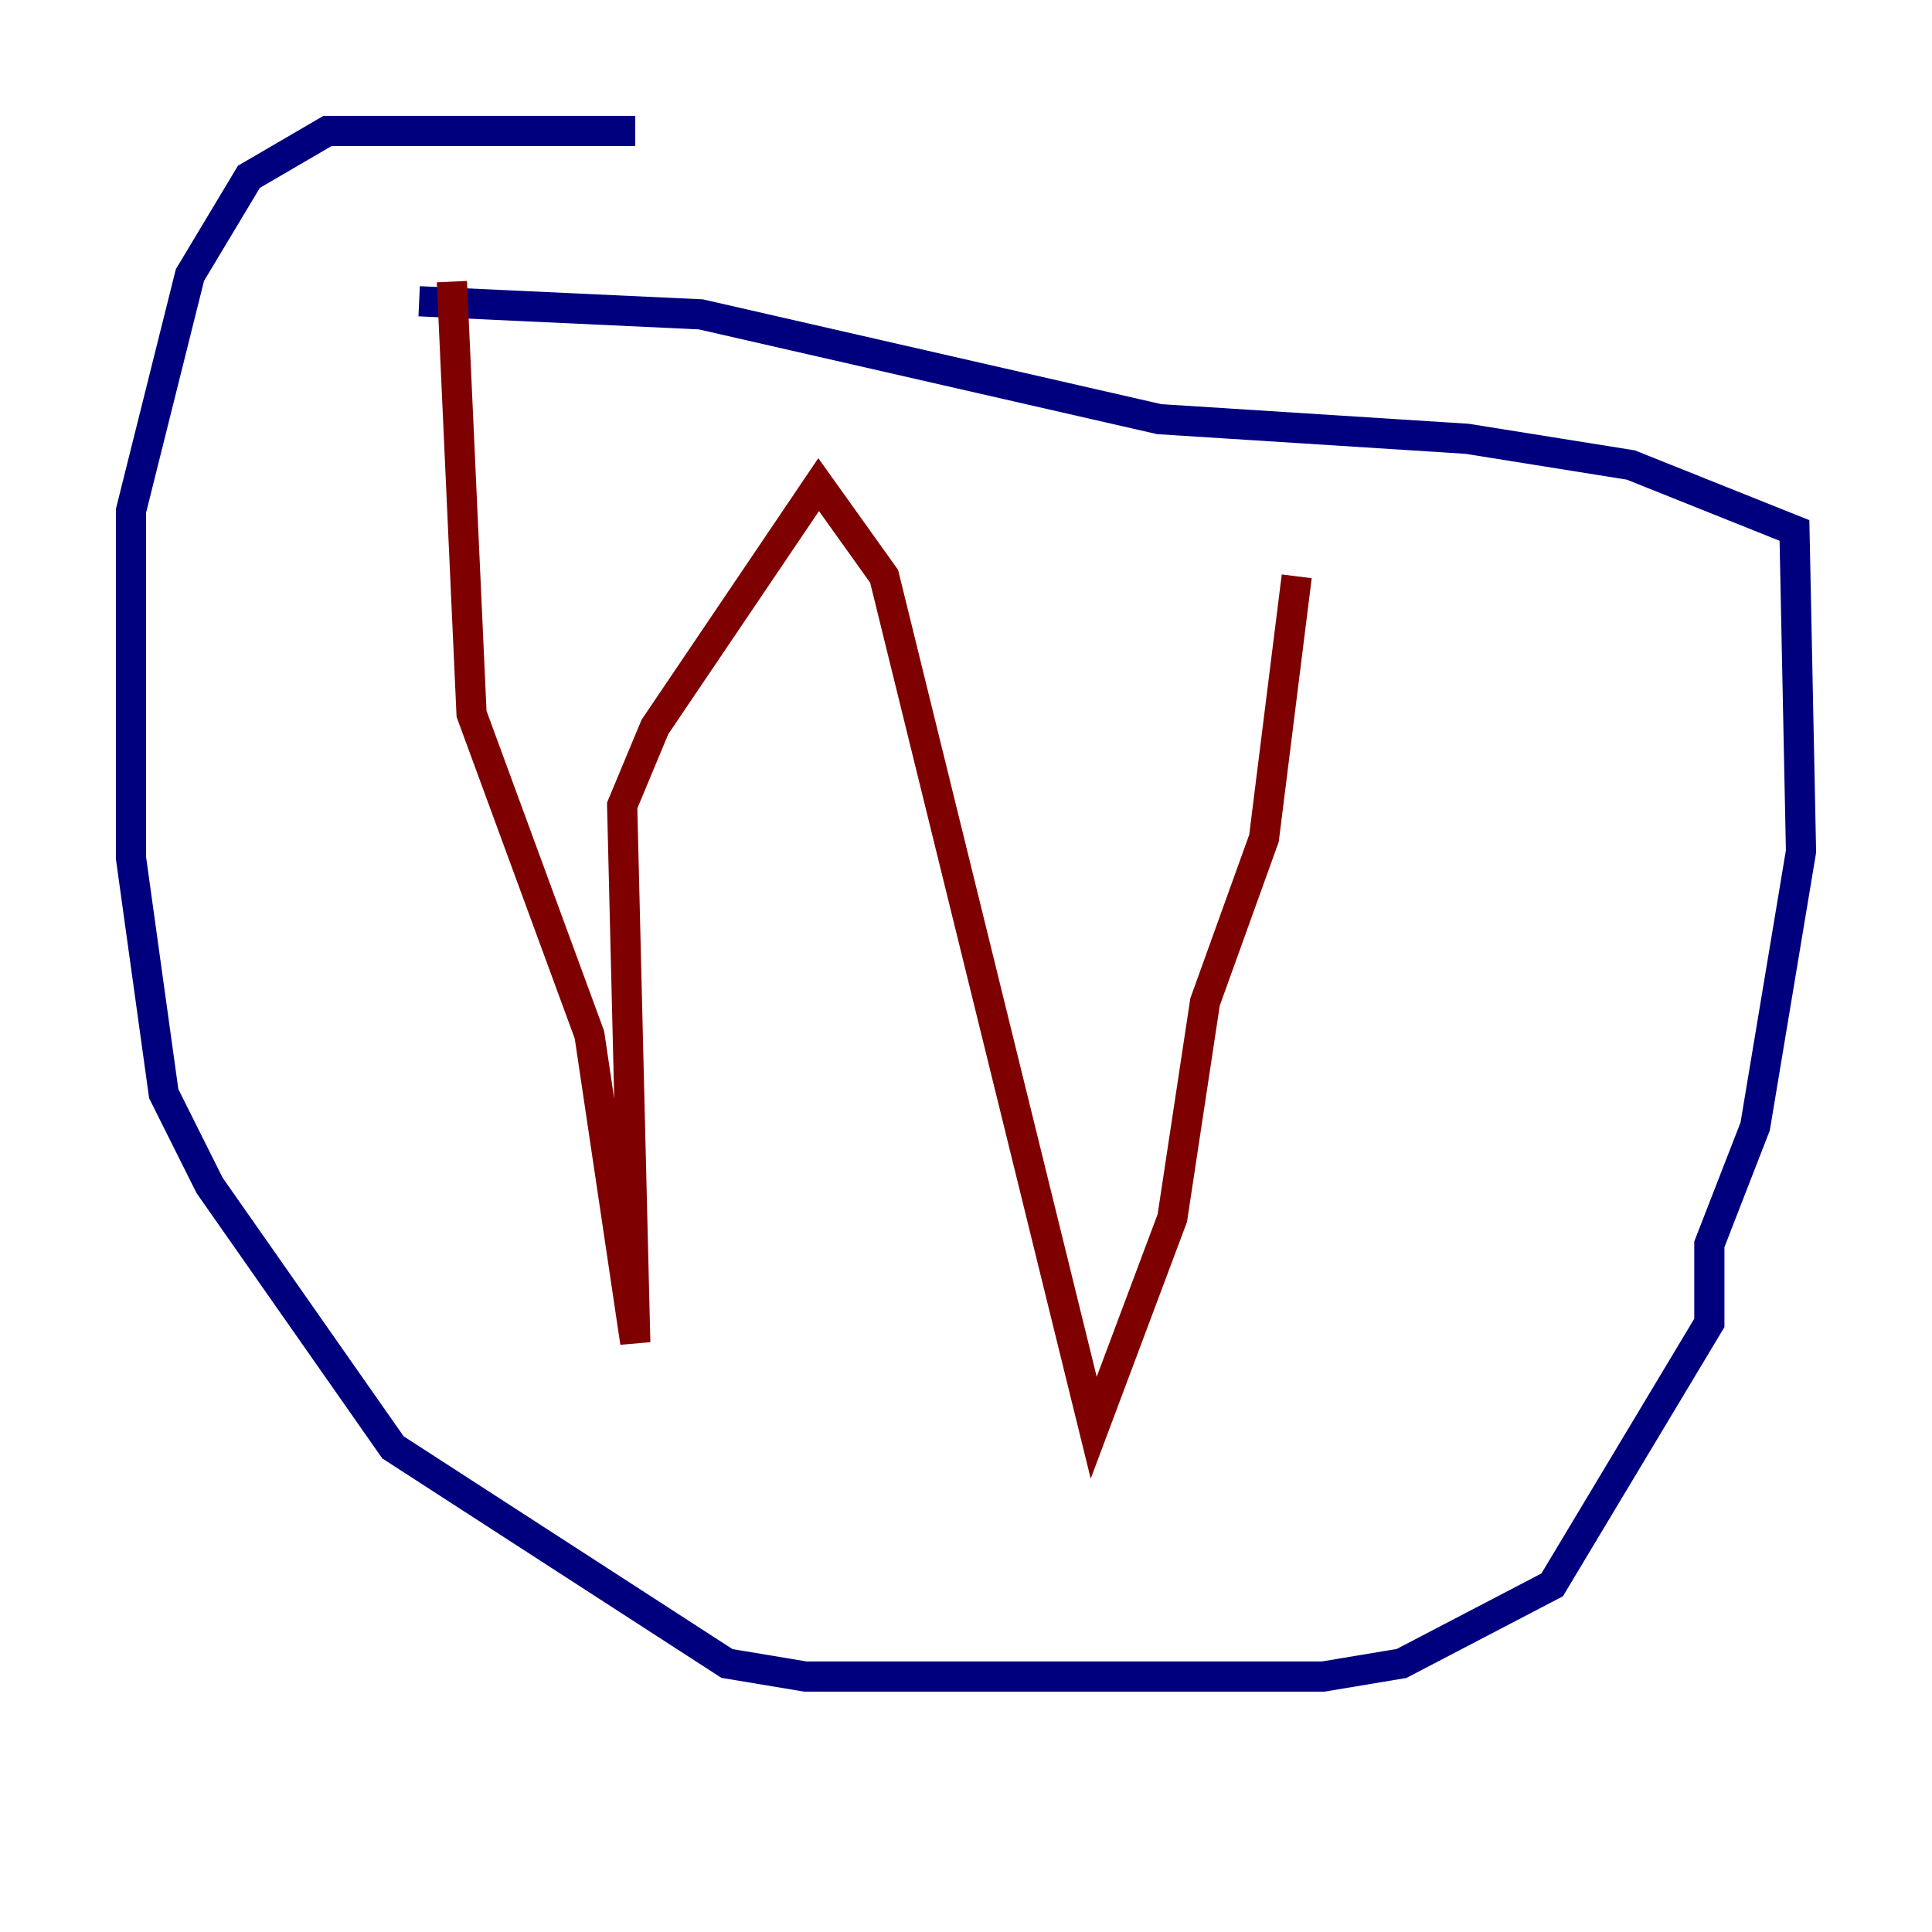<?xml version="1.0" encoding="utf-8" ?>
<svg baseProfile="tiny" height="128" version="1.2" viewBox="0,0,128,128" width="128" xmlns="http://www.w3.org/2000/svg" xmlns:ev="http://www.w3.org/2001/xml-events" xmlns:xlink="http://www.w3.org/1999/xlink"><defs /><polyline fill="none" points="42.088,8.678 21.695,8.678 16.488,11.715 12.583,18.224 8.678,33.844 8.678,56.841 10.848,72.461 13.885,78.536 26.034,95.891 48.163,110.21 53.37,111.078 87.647,111.078 92.854,110.21 102.834,105.003 113.248,87.647 113.248,82.441 116.285,74.63 119.322,56.407 118.888,35.146 108.041,30.807 97.193,29.071 76.8,27.77 46.427,20.827 27.77,19.959" stroke="#00007f" stroke-width="2" /><polyline fill="none" points="29.939,18.658 31.241,47.295 39.051,68.556 42.088,88.949 41.22,53.37 43.39,48.163 54.237,32.108 58.576,38.183 72.461,94.59 77.668,80.705 79.837,66.386 83.742,55.539 85.912,38.183" stroke="#7f0000" stroke-width="2" /></svg>